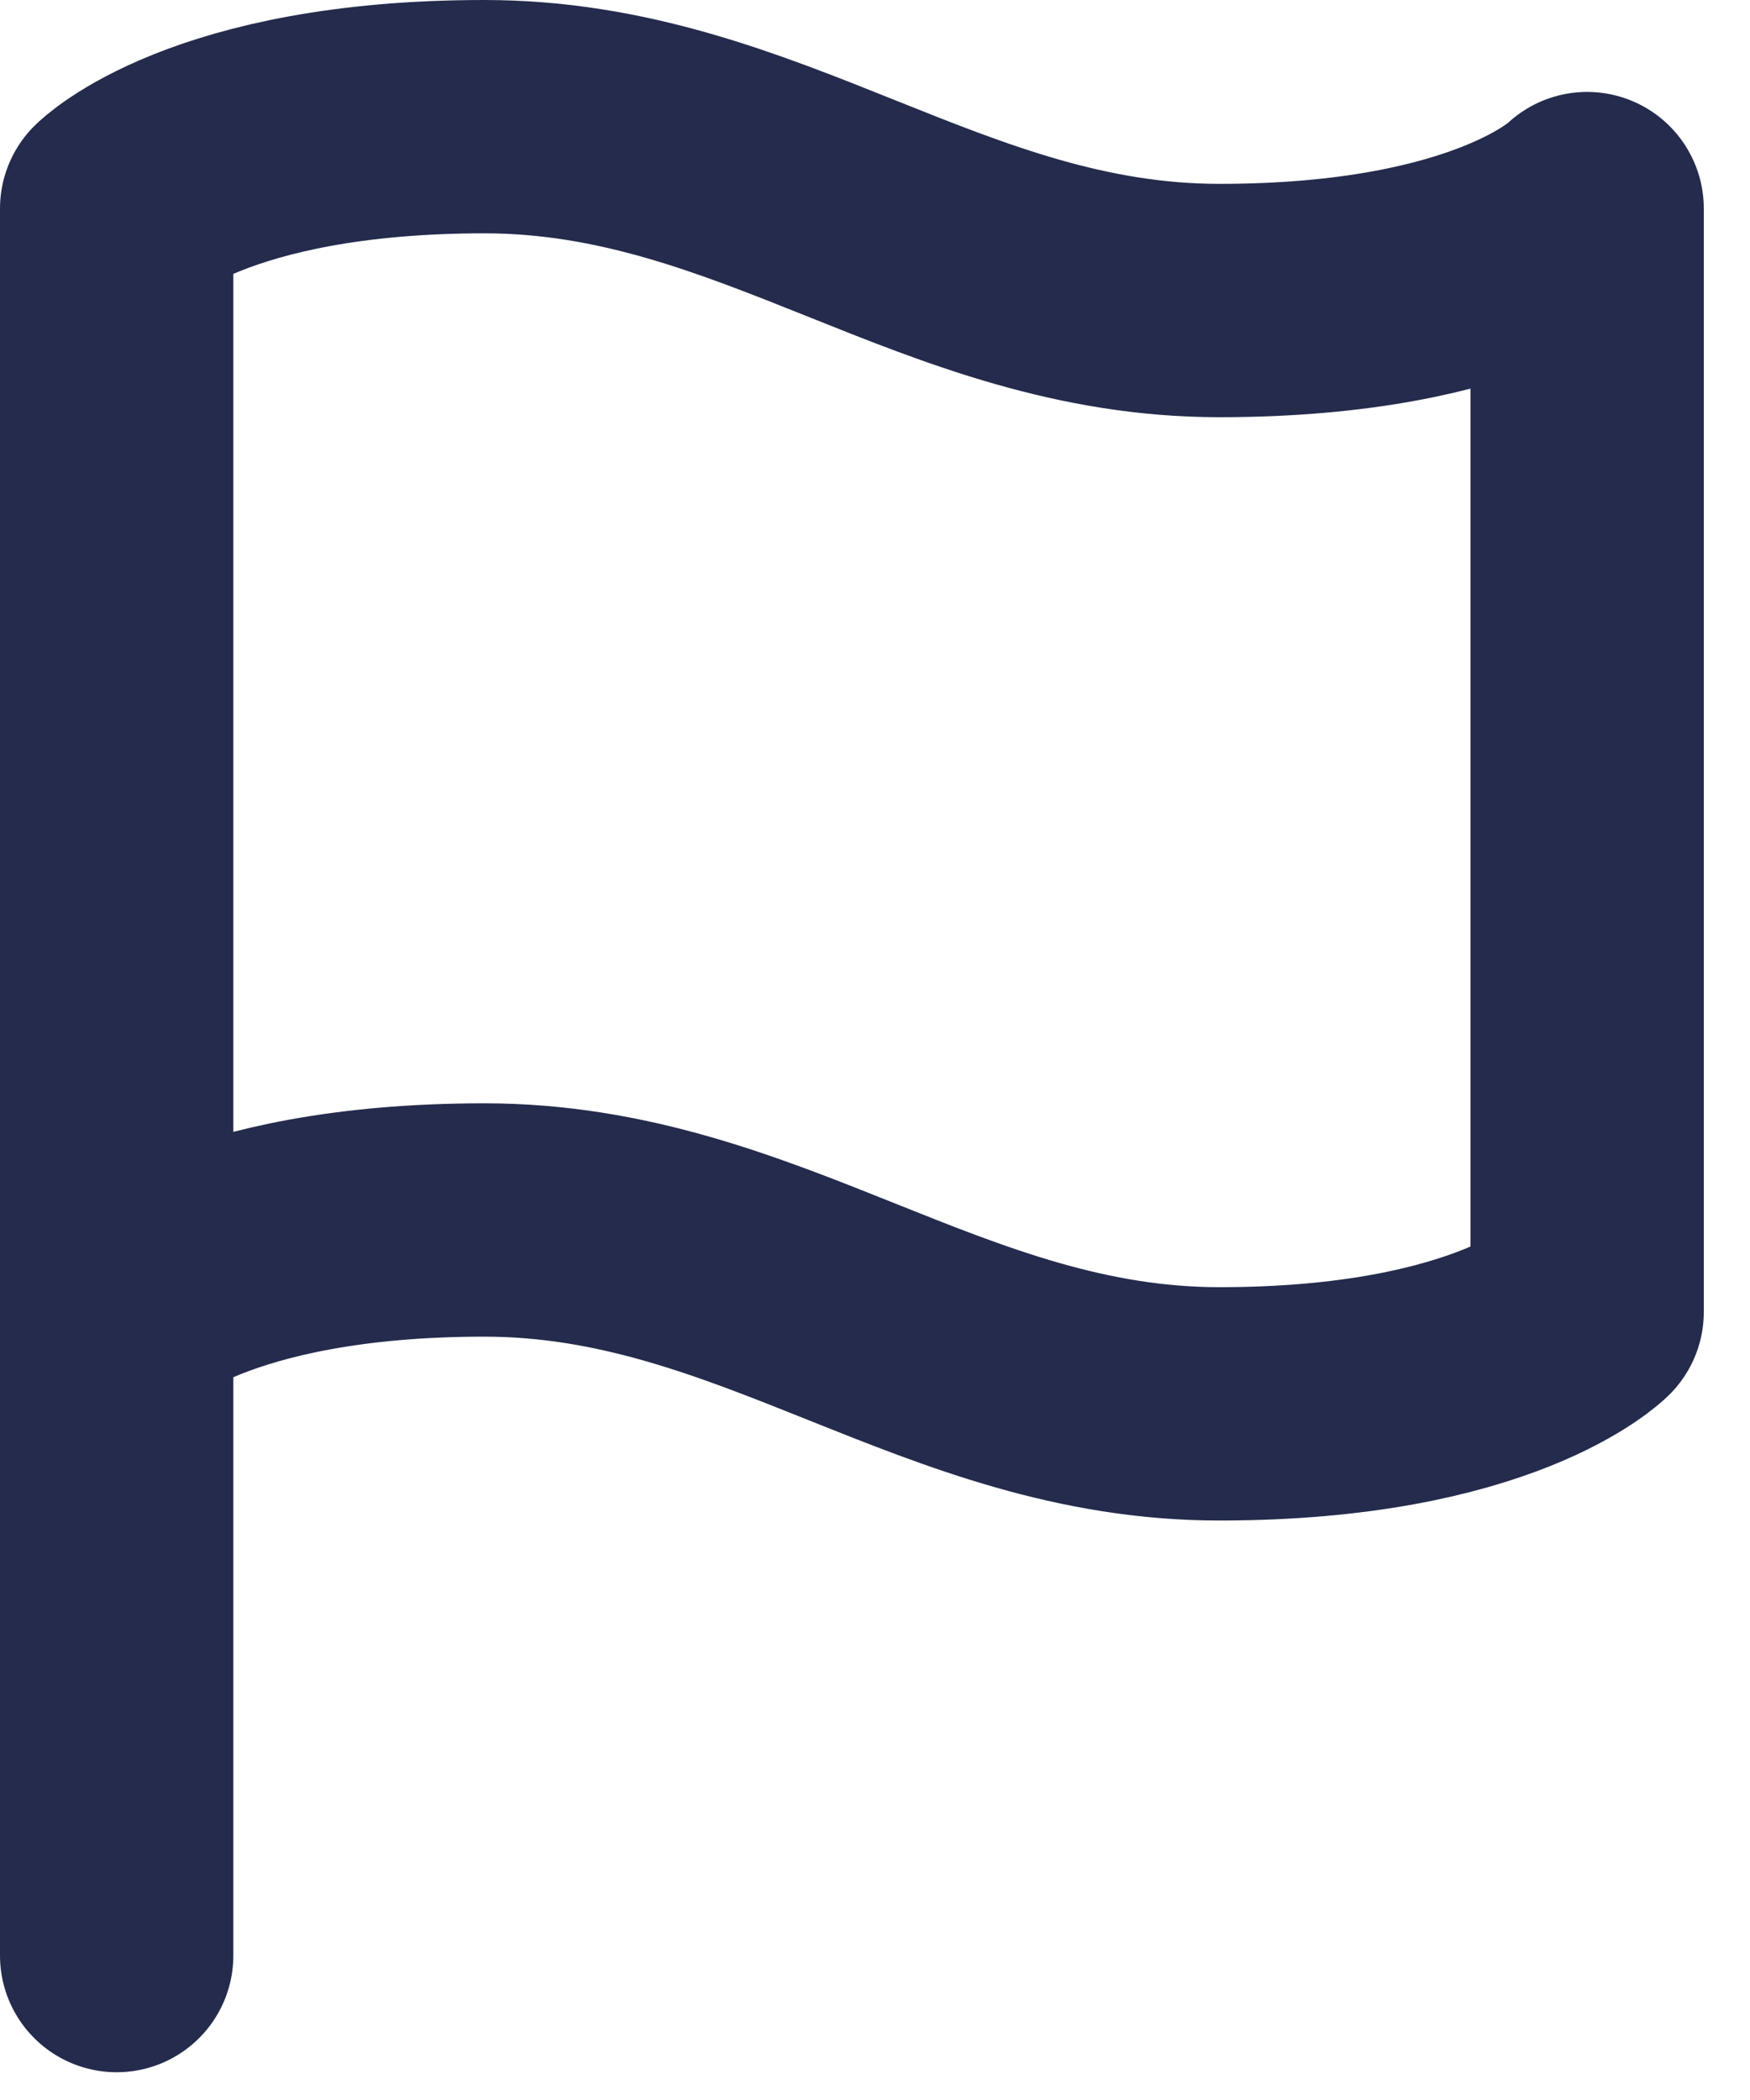 <svg width="15" height="18" viewBox="0 0 15 18" fill="none" xmlns="http://www.w3.org/2000/svg">
<path d="M1 11.245C1 11.245 1.788 10.457 4.152 10.457C6.516 10.457 8.092 12.033 10.452 12.033C12.812 12.033 13.604 11.245 13.604 11.245V1.788C13.604 1.788 12.816 2.576 10.452 2.576C8.088 2.576 6.517 1 4.152 1C1.787 1 1 1.788 1 1.788V11.245Z" stroke="#242B4C" stroke-width="2" stroke-linecap="round" stroke-linejoin="round"/>
<path d="M1 16.762V11.245" stroke="#242B4C" stroke-width="2" stroke-linecap="round" stroke-linejoin="round"/>
</svg>
